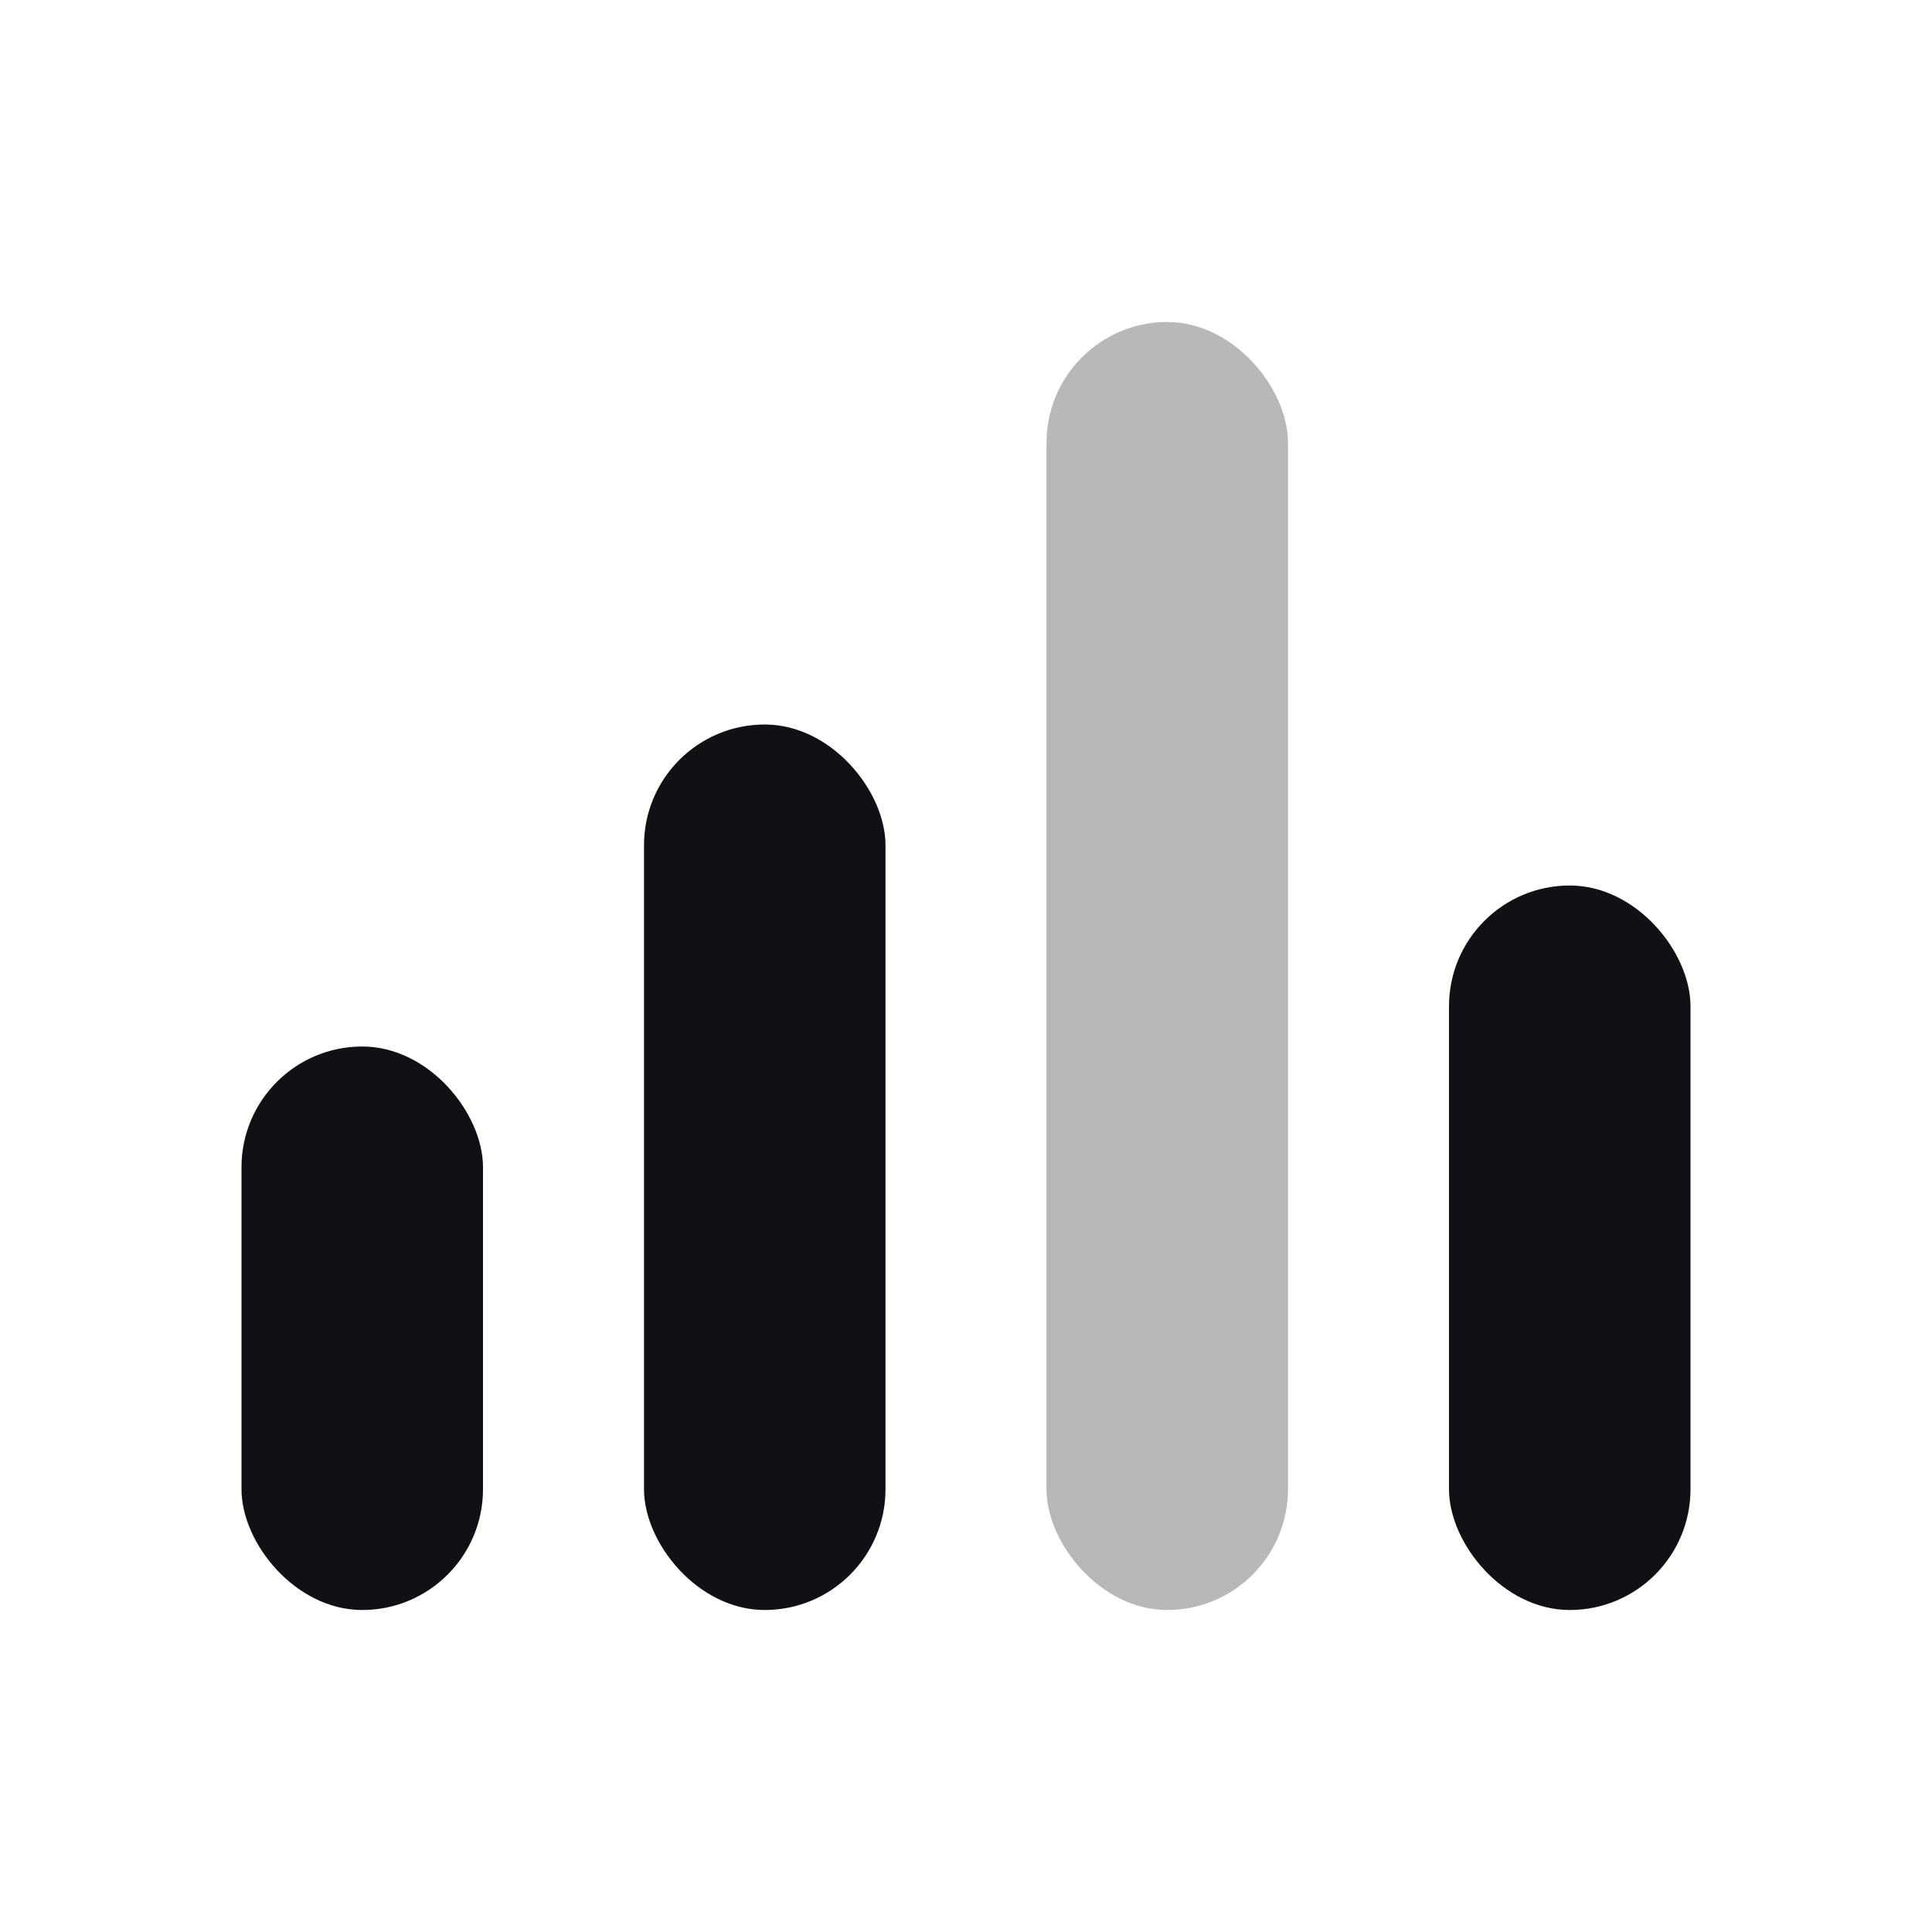 <svg width="24" height="24" viewBox="0 0 24 24" fill="none" xmlns="http://www.w3.org/2000/svg">
<g id="Property 2=Equalizer">
<rect id="Rectangle 62 Copy" opacity="0.3" x="13" y="4" width="3" height="16" rx="1.5" fill="#111014"/>
<rect id="Rectangle 62 Copy 2" x="8" y="9" width="3" height="11" rx="1.5" fill="#111014"/>
<rect id="Rectangle 62 Copy 4" x="18" y="11" width="3" height="9" rx="1.5" fill="#111014"/>
<rect id="Rectangle 62 Copy 3" x="3" y="13" width="3" height="7" rx="1.5" fill="#111014"/>
</g>
</svg>
